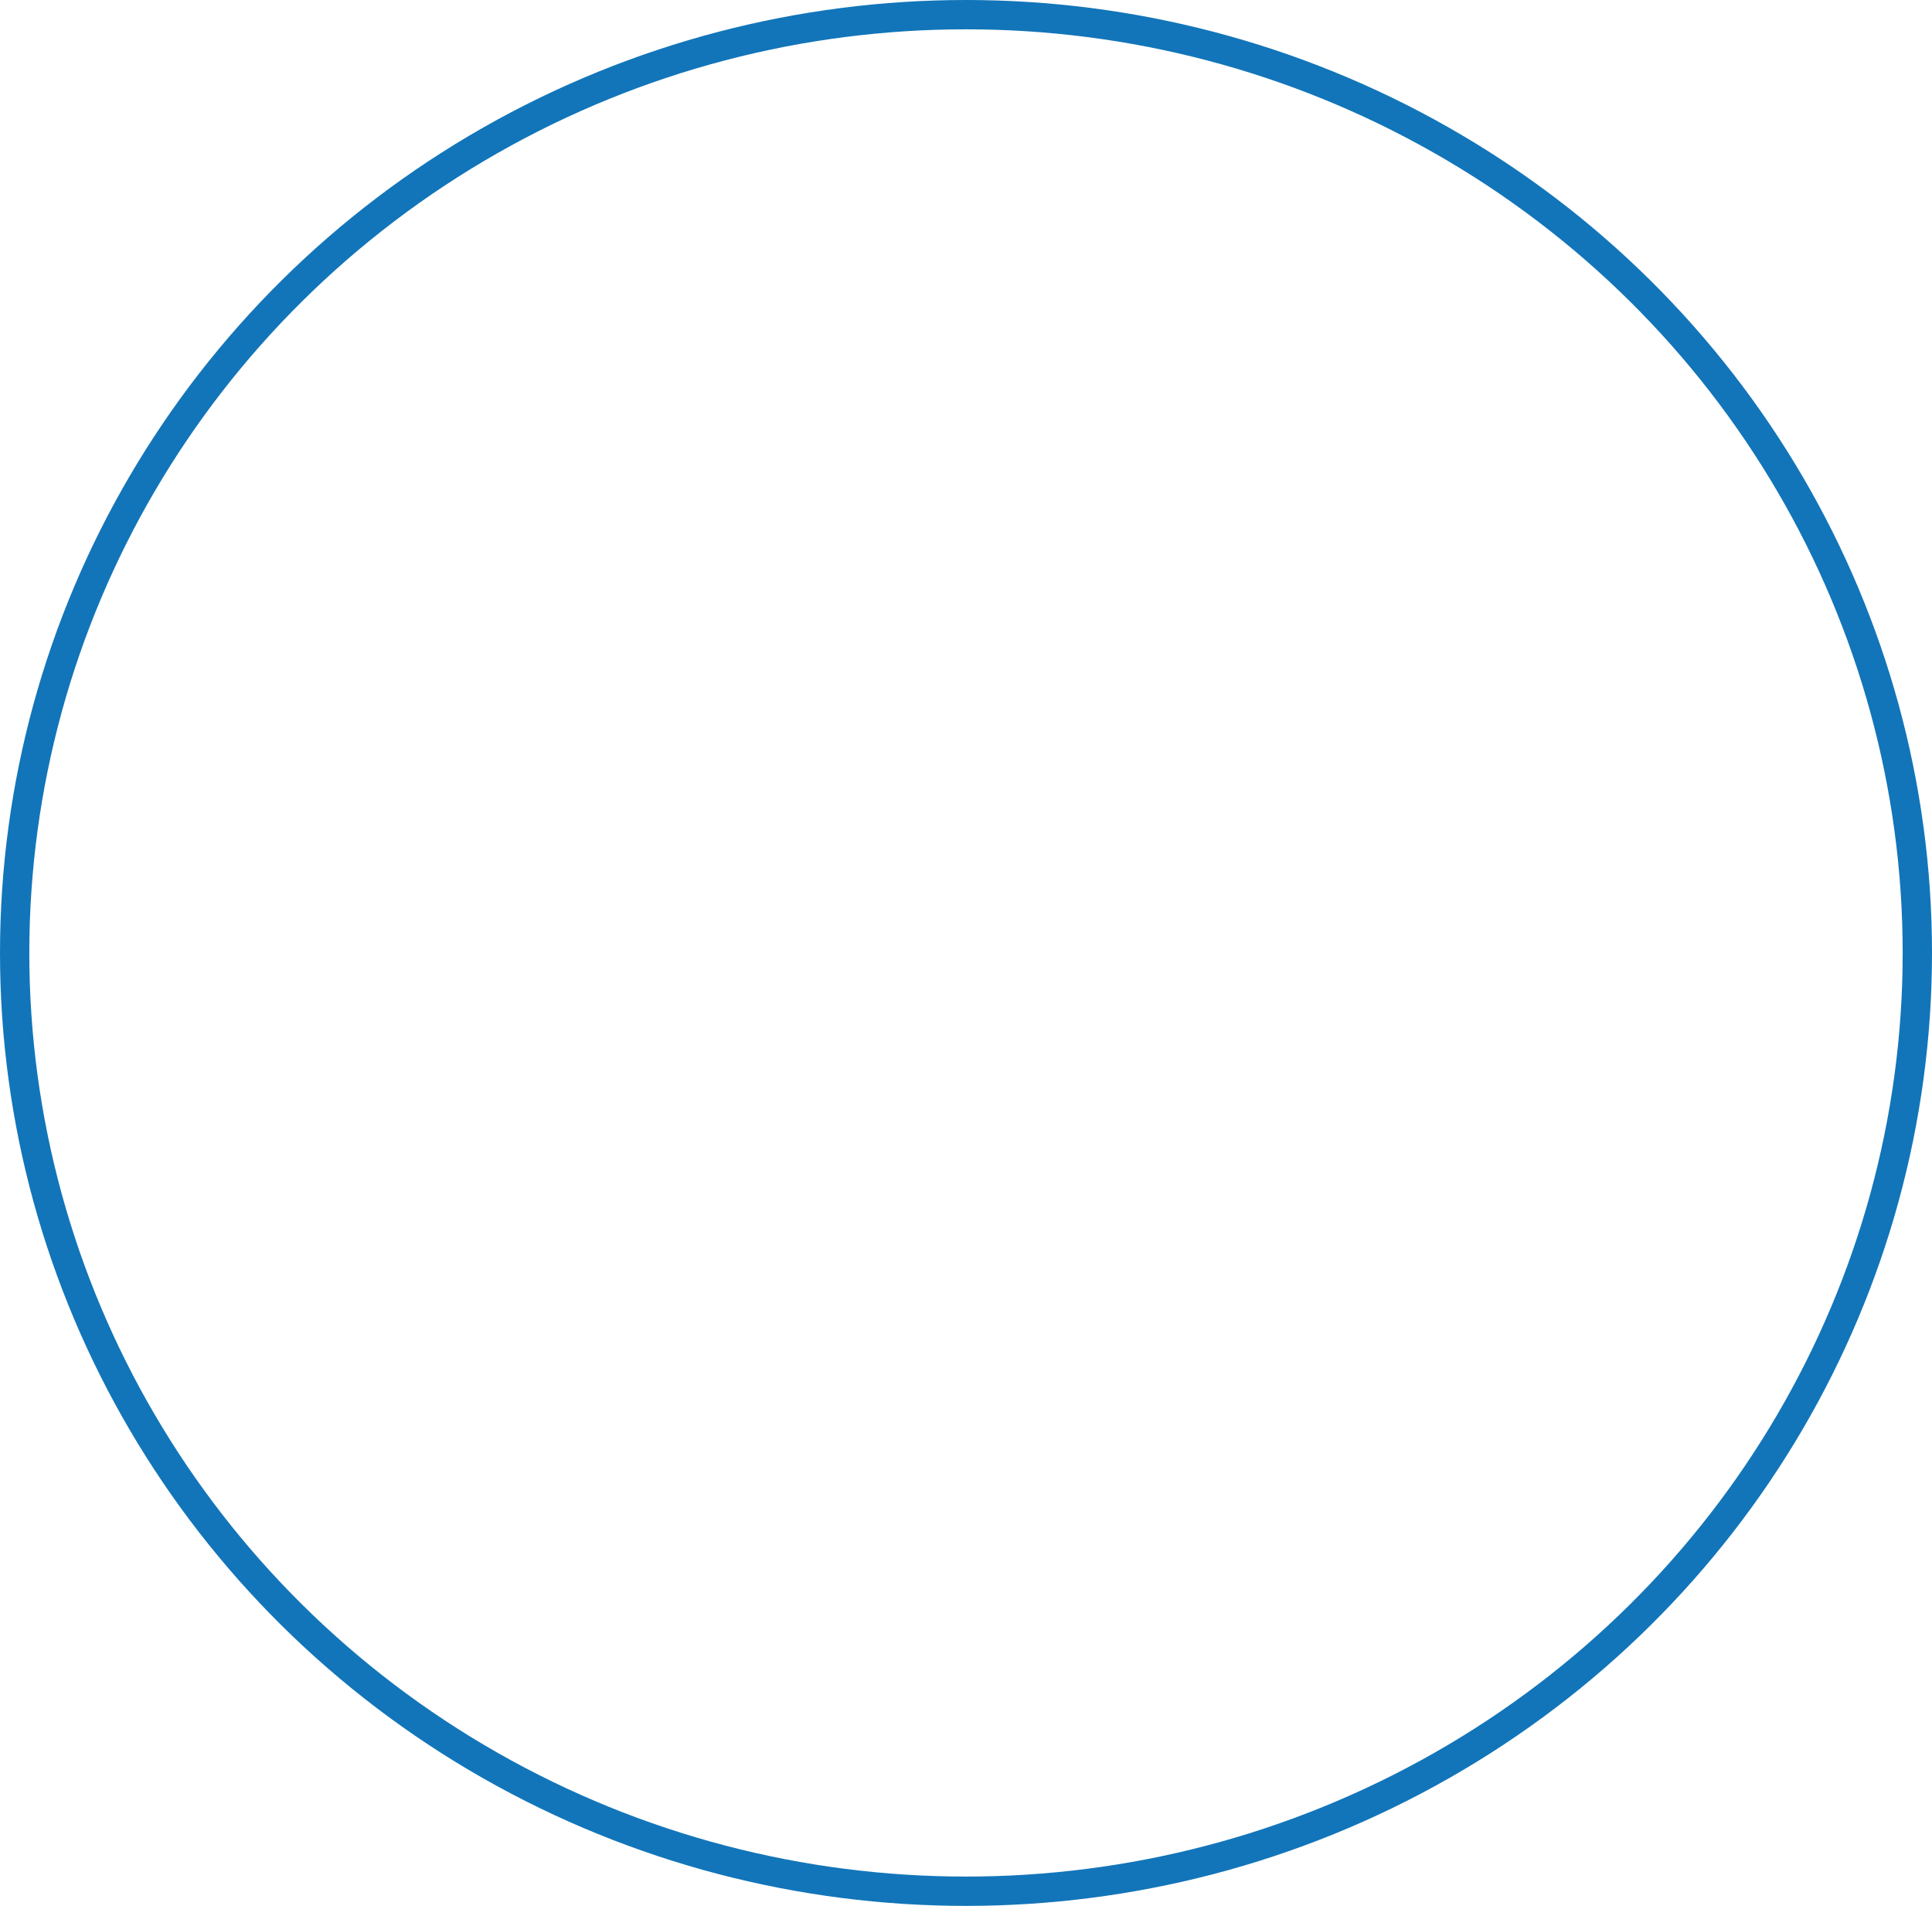 <svg xmlns="http://www.w3.org/2000/svg" width="65.9" height="65" viewBox="0 0 65.9 65"><g transform="translate(1 1)" fill="rgba(0,0,0,0)" stroke="#1275b9" stroke-linejoin="round" stroke-width="1"><ellipse cx="31.95" cy="31.5" rx="31.95" ry="31.5" stroke="none"/><ellipse cx="31.95" cy="31.5" rx="32.45" ry="32" fill="none"/></g></svg>